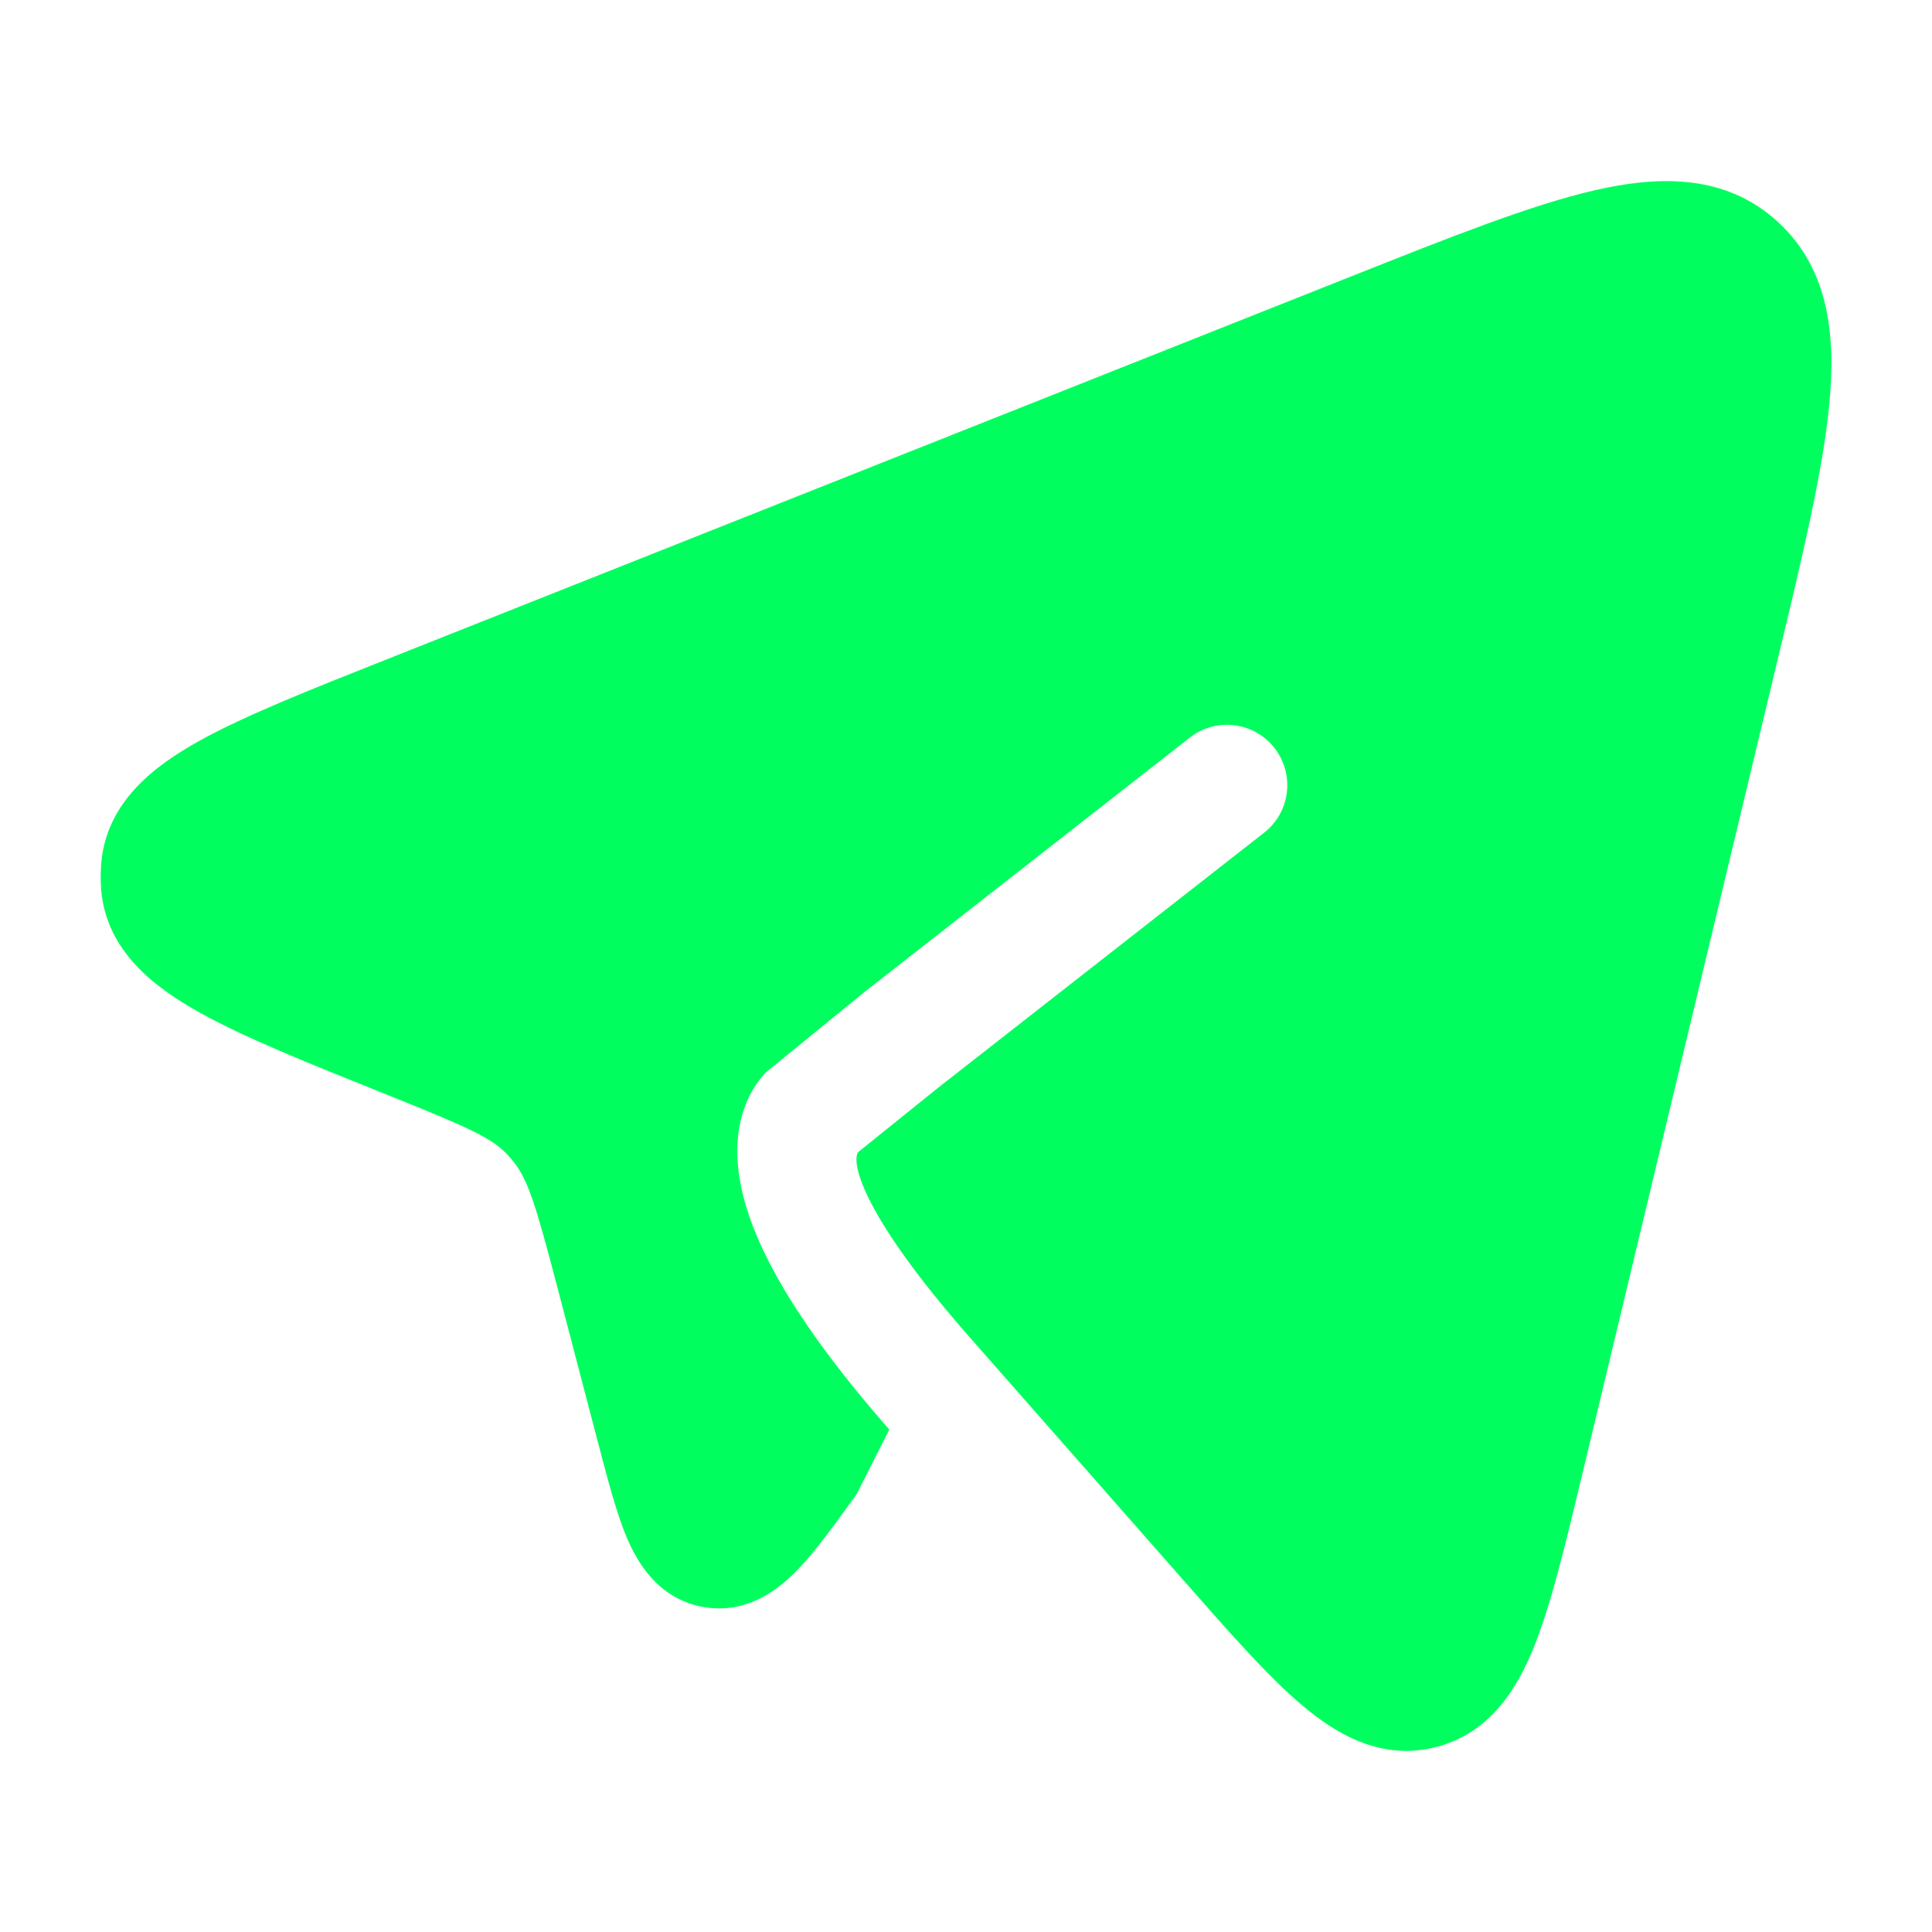 <svg xmlns="http://www.w3.org/2000/svg" width="20" height="20" viewBox="0 0 20 20" fill="none">
  <path d="M12.254 16.362L10.037 13.842C8.94 12.594 8.81 12.046 8.882 11.928L9.714 11.258L13.086 8.62C13.358 8.408 13.406 8.015 13.193 7.743C12.98 7.471 12.588 7.423 12.316 7.636L8.94 10.276L7.925 11.104C7.688 11.359 7.537 11.794 7.702 12.412C7.856 12.989 8.287 13.752 9.206 14.799L8.867 15.469C8.647 15.773 8.444 16.056 8.257 16.25C8.071 16.442 7.733 16.725 7.262 16.632C6.797 16.539 6.589 16.155 6.485 15.909C6.38 15.658 6.292 15.319 6.195 14.95L5.777 13.353C5.545 12.466 5.465 12.211 5.314 12.024C5.295 12 5.275 11.977 5.255 11.955C5.095 11.784 4.87 11.679 4.045 11.348L4 11.33C3.187 11.004 2.517 10.736 2.049 10.472C1.595 10.217 1.105 9.845 1.048 9.219C1.04 9.121 1.04 9.023 1.049 8.926C1.107 8.299 1.598 7.929 2.053 7.675C2.522 7.413 3.193 7.147 4.007 6.824L13.993 2.859C15.015 2.453 15.85 2.121 16.507 1.97C17.176 1.816 17.867 1.8 18.409 2.301C18.94 2.792 19.003 3.484 18.937 4.181C18.872 4.873 18.656 5.773 18.389 6.883L16.373 15.289C16.203 15.996 16.06 16.593 15.888 17.027C15.715 17.465 15.436 17.935 14.874 18.083C14.305 18.234 13.834 17.953 13.477 17.651C13.126 17.354 12.725 16.898 12.254 16.362Z" fill="#00FF5E"/>
</svg>